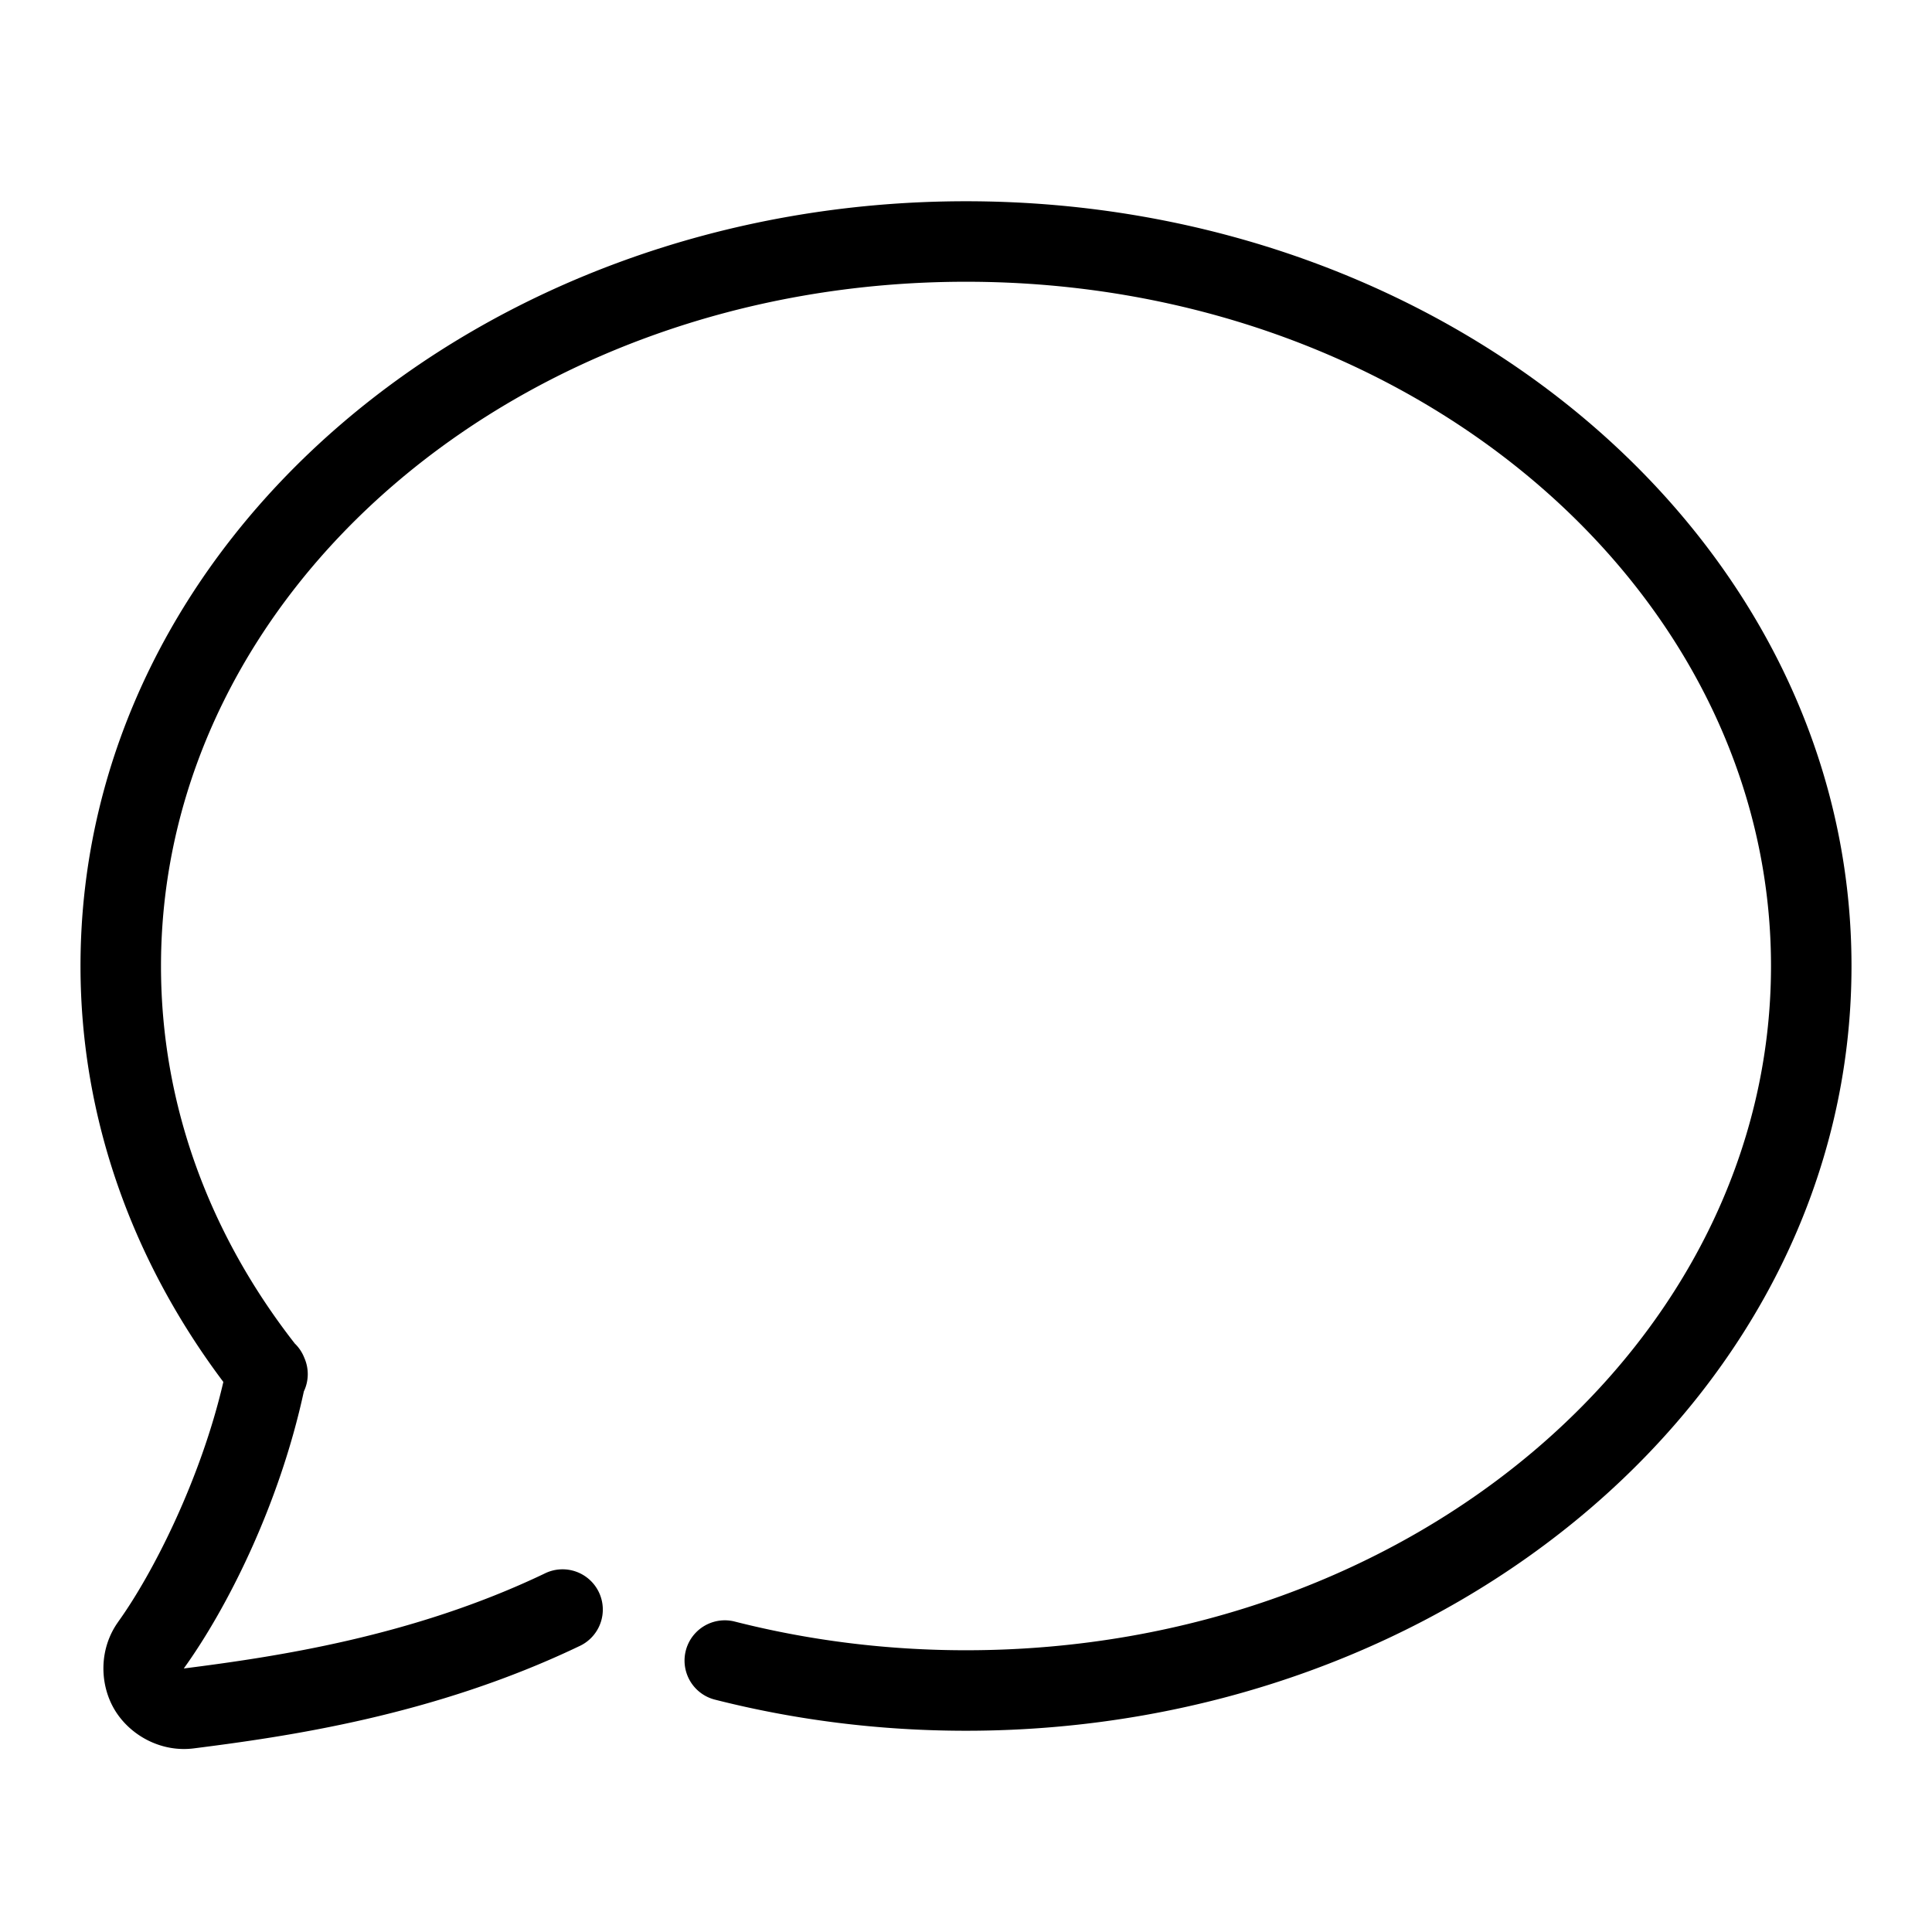 <svg xmlns="http://www.w3.org/2000/svg"  viewBox="0 0 48 48" width="48px" height="48px"><path d="M 24 5 C 11.939 5 2 13.428 2 24 C 2 27.817 3.319 31.369 5.549 34.334 C 4.987 36.756 3.796 39.098 2.938 40.291 L 2.939 40.291 C 2.451 40.969 2.473 41.853 2.848 42.479 C 3.222 43.104 3.989 43.543 4.816 43.438 C 7.097 43.147 10.757 42.636 14.385 40.902 A 1 1 0 1 0 13.523 39.098 C 10.233 40.67 6.818 41.166 4.566 41.453 C 5.645 39.954 6.937 37.395 7.549 34.57 A 1 1 0 0 0 7.561 33.736 A 1 1 0 0 0 7.336 33.391 A 1 1 0 0 0 7.33 33.387 C 5.218 30.684 4 27.467 4 24 C 4 14.69 12.865 7 24 7 C 35.135 7 44 14.69 44 24 C 44 33.31 35.135 41 24 41 C 22.001 41 20.073 40.75 18.254 40.287 A 1 1 0 1 0 17.762 42.227 C 19.741 42.73 21.835 43 24 43 C 36.061 43 46 34.572 46 24 C 46 13.428 36.061 5 24 5 z"/></svg>